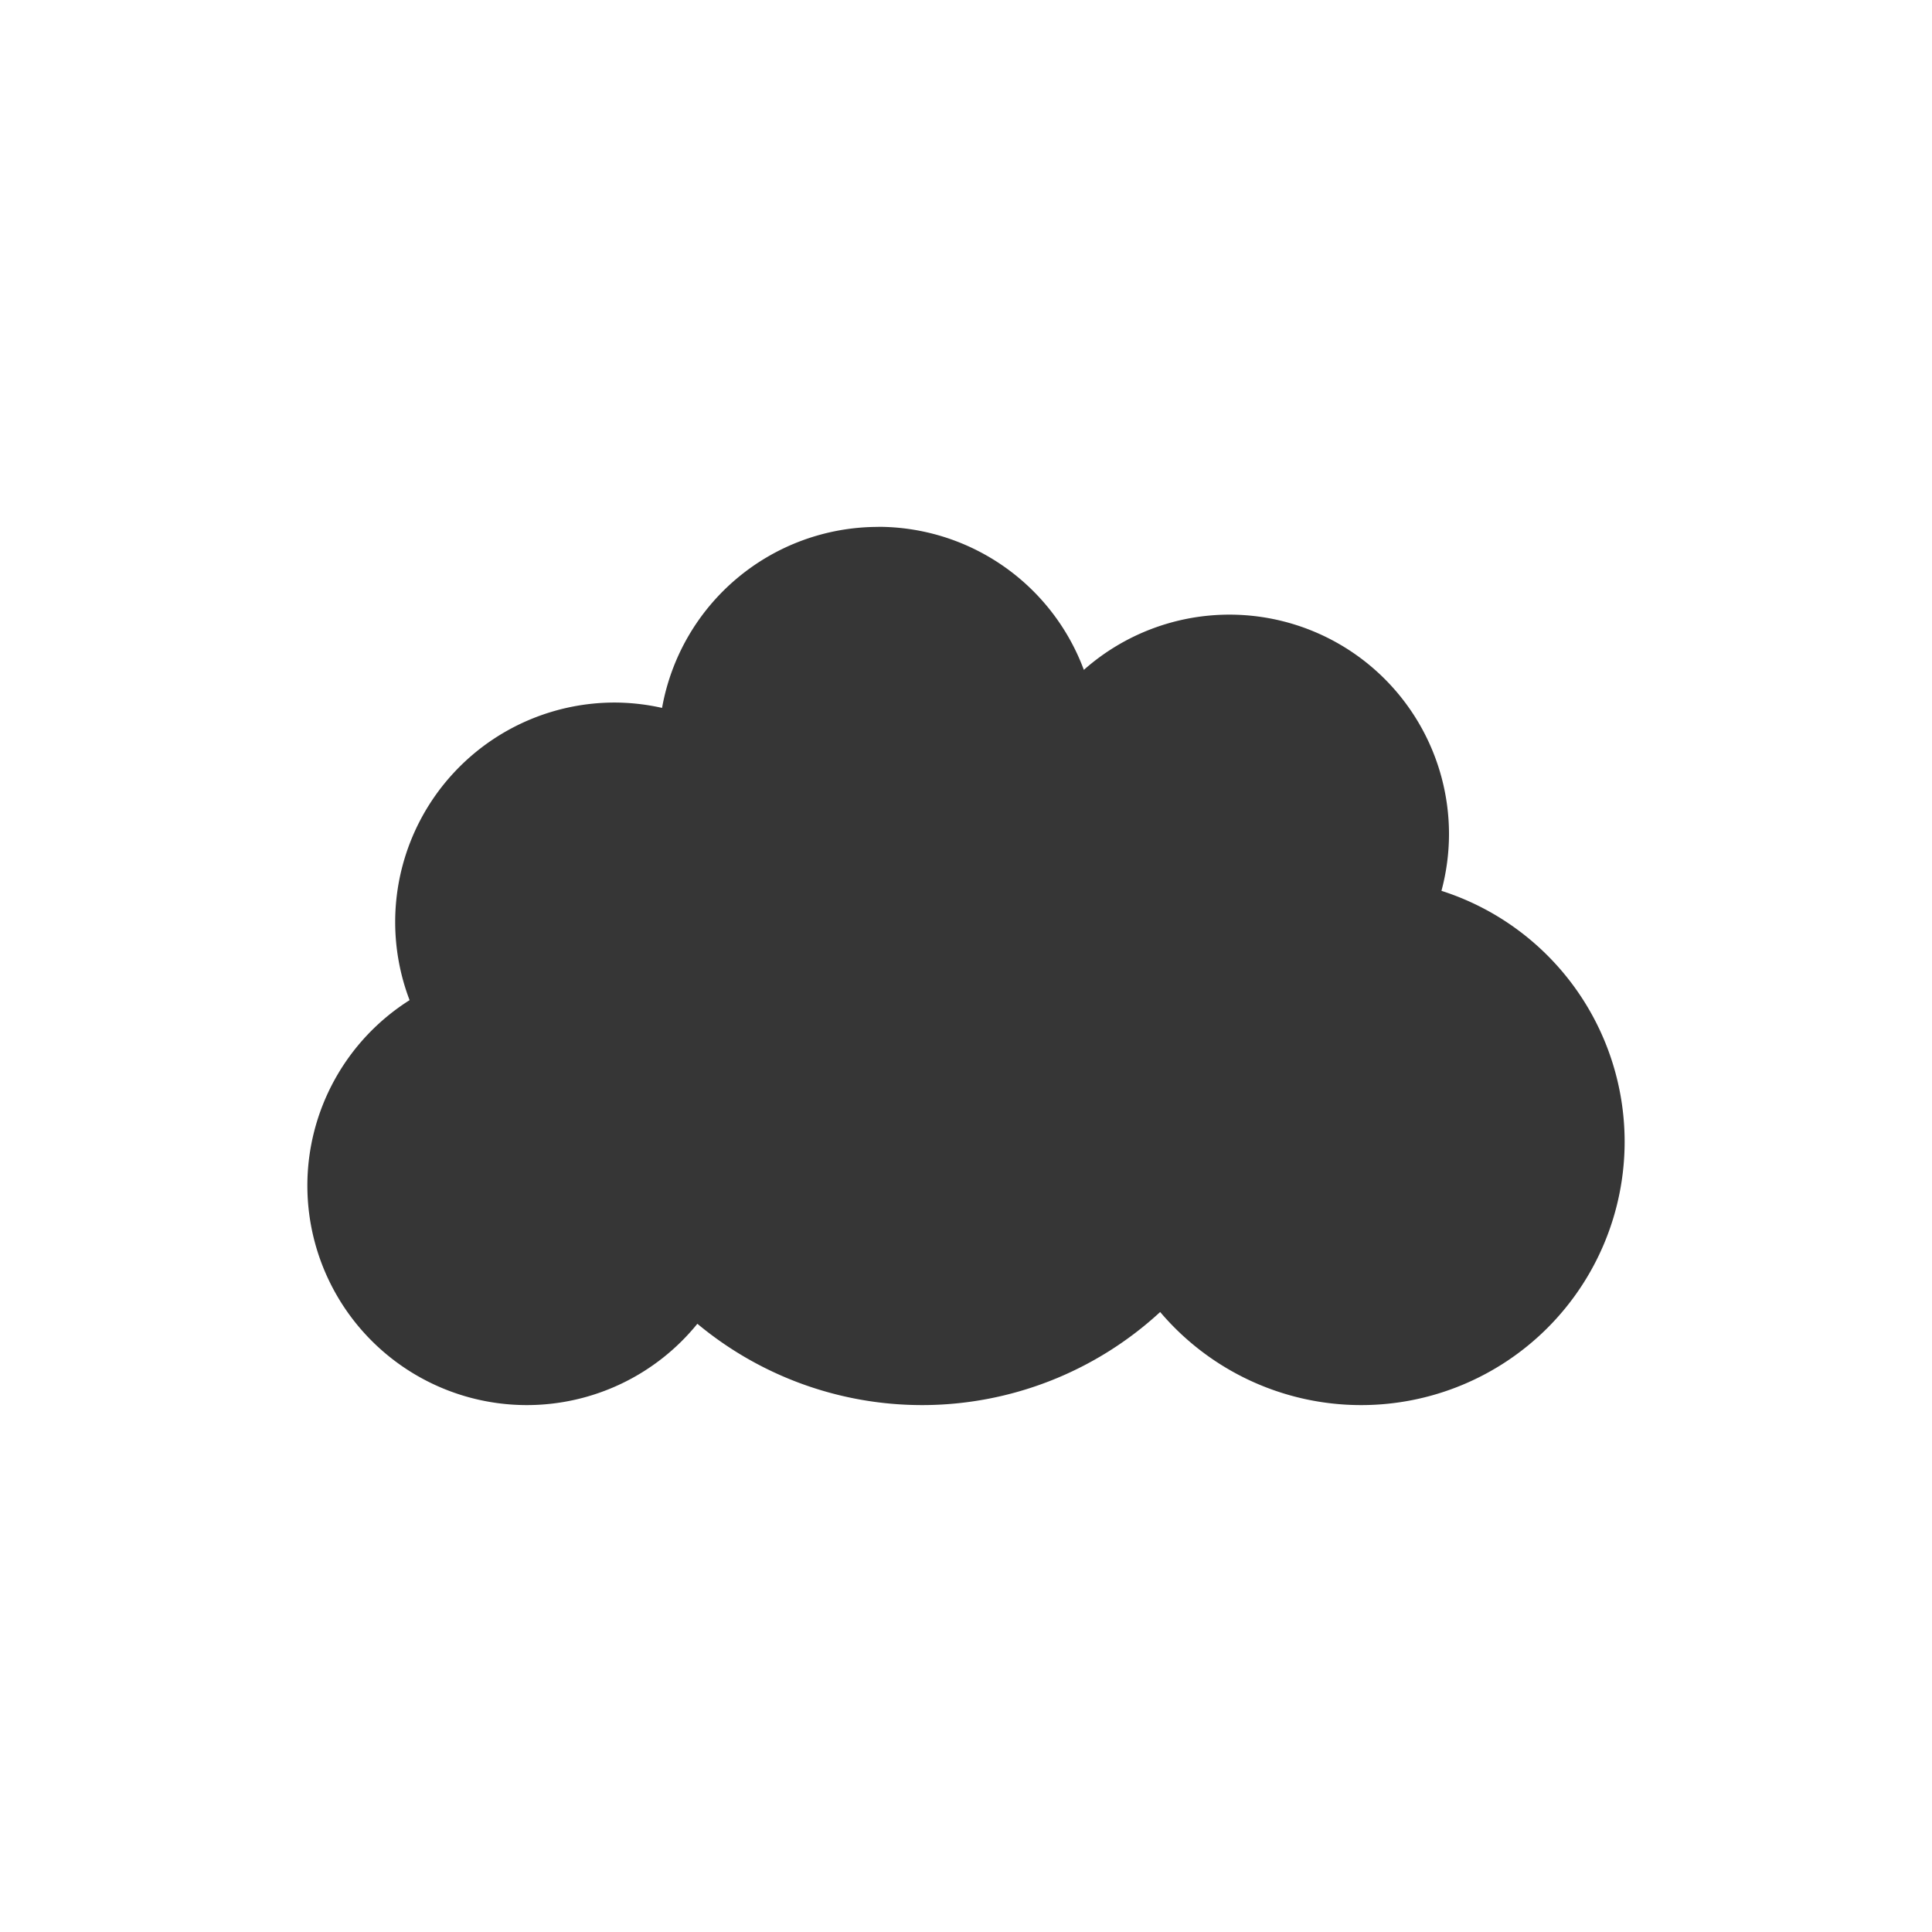 <svg width="22" height="22" version="1.1" xmlns="http://www.w3.org/2000/svg">
 <defs>
  <style id="current-color-scheme" type="text/css">.ColorScheme-Text { color:#363636; } .ColorScheme-Highlight { color:#a0b6cb; }</style>
 </defs>
 <path d="m10 6a2.5 2.5 0 0 0-2.461 2.061 2.5 2.5 0 0 0-0.539-0.061 2.5 2.5 0 0 0-2.5 2.5 2.5 2.5 0 0 0 0.164 0.889 2.5 2.5 0 0 0-1.164 2.111 2.5 2.5 0 0 0 2.5 2.5 2.5 2.5 0 0 0 1.941-0.926 4 4 0 0 0 2.559 0.926 4 4 0 0 0 2.711-1.06 3 3 0 0 0 2.289 1.06 3 3 0 0 0 3-3 3 3 0 0 0-2.086-2.856 2.5 2.5 0 0 0 0.086-0.645 2.5 2.5 0 0 0-2.5-2.5 2.5 2.5 0 0 0-1.658 0.629 2.5 2.5 0 0 0-2.342-1.629z" class="ColorScheme-Text" fill="currentColor"/>
</svg>
